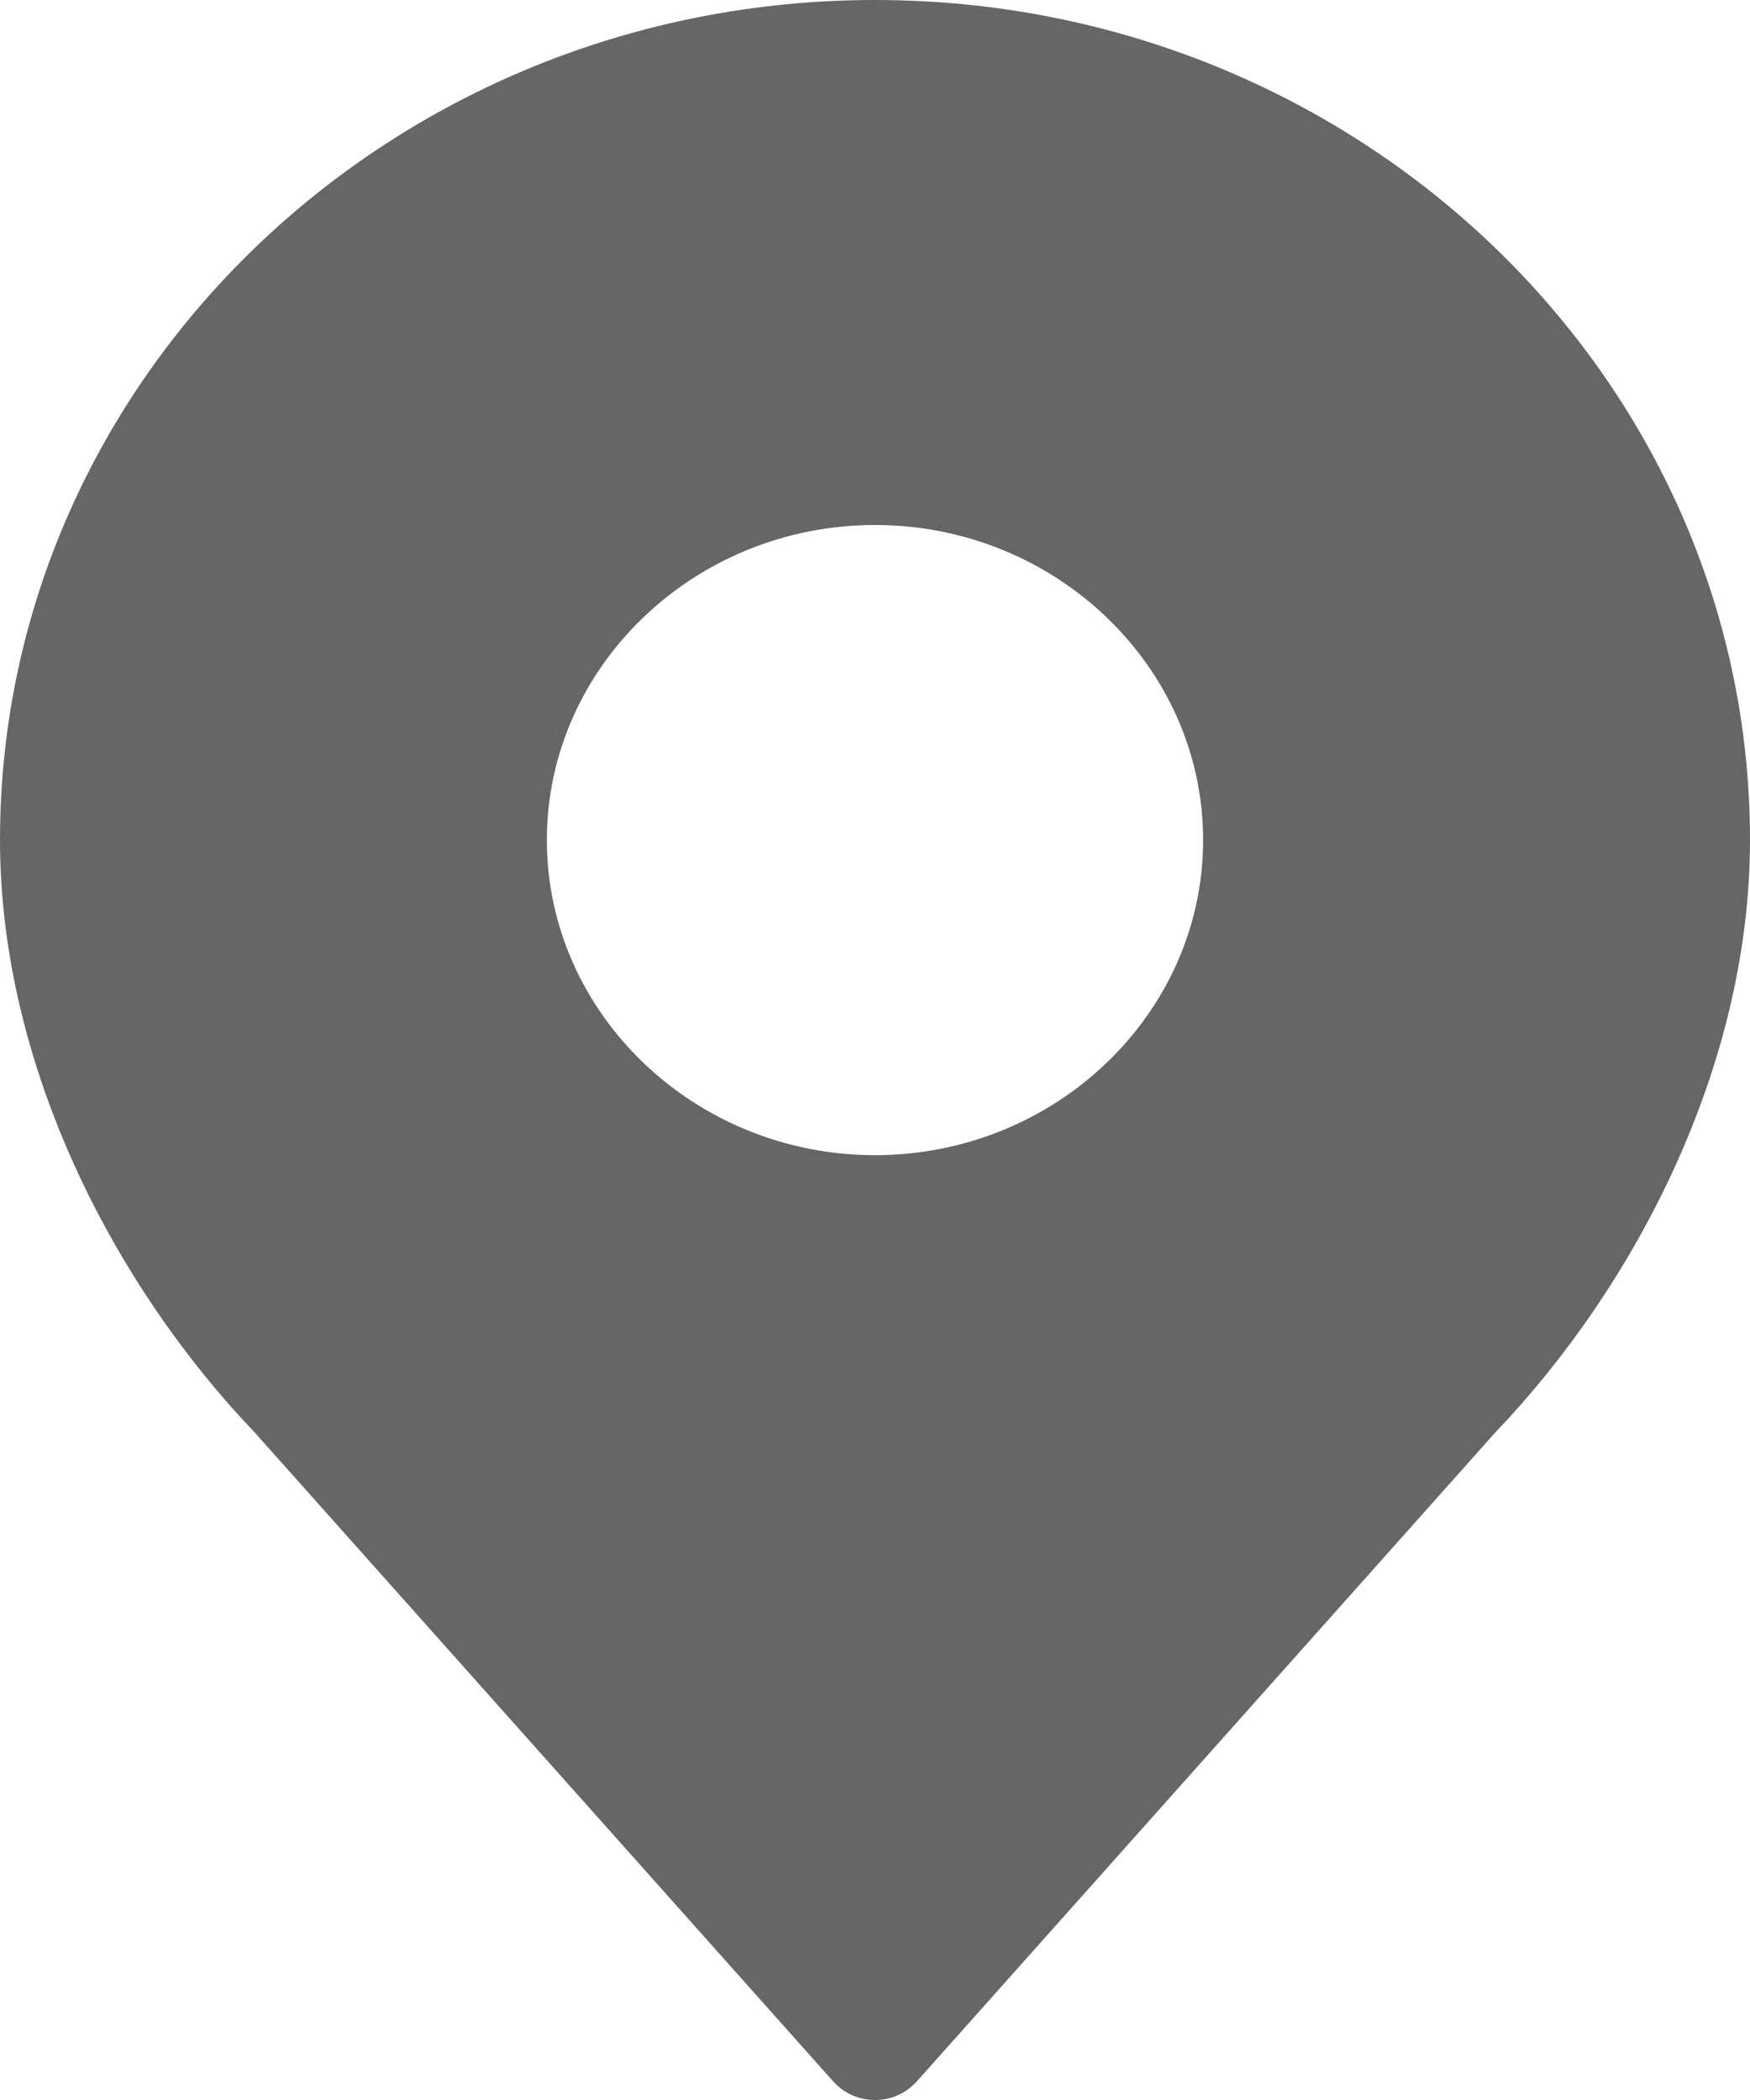 <svg width="10" height="12" viewBox="0 0 10 12" fill="none" xmlns="http://www.w3.org/2000/svg">
<path d="M5 0C2.242 0 0 2.153 0 4.8C0 6.095 0.657 7.351 1.455 8.185L4.763 11.896C4.793 11.928 4.829 11.955 4.87 11.973C4.911 11.991 4.955 12 5 12C5.045 12 5.089 11.991 5.13 11.973C5.171 11.955 5.207 11.928 5.237 11.896L8.545 8.185C9.343 7.351 10 6.095 10 4.8C10 2.153 7.758 0 5 0ZM5 3C6.032 3 6.875 3.81 6.875 4.8C6.875 5.791 6.032 6.601 5 6.601C3.968 6.601 3.125 5.791 3.125 4.8C3.125 3.81 3.968 3 5 3Z" fill="black" fill-opacity="0.6"/>
</svg>
